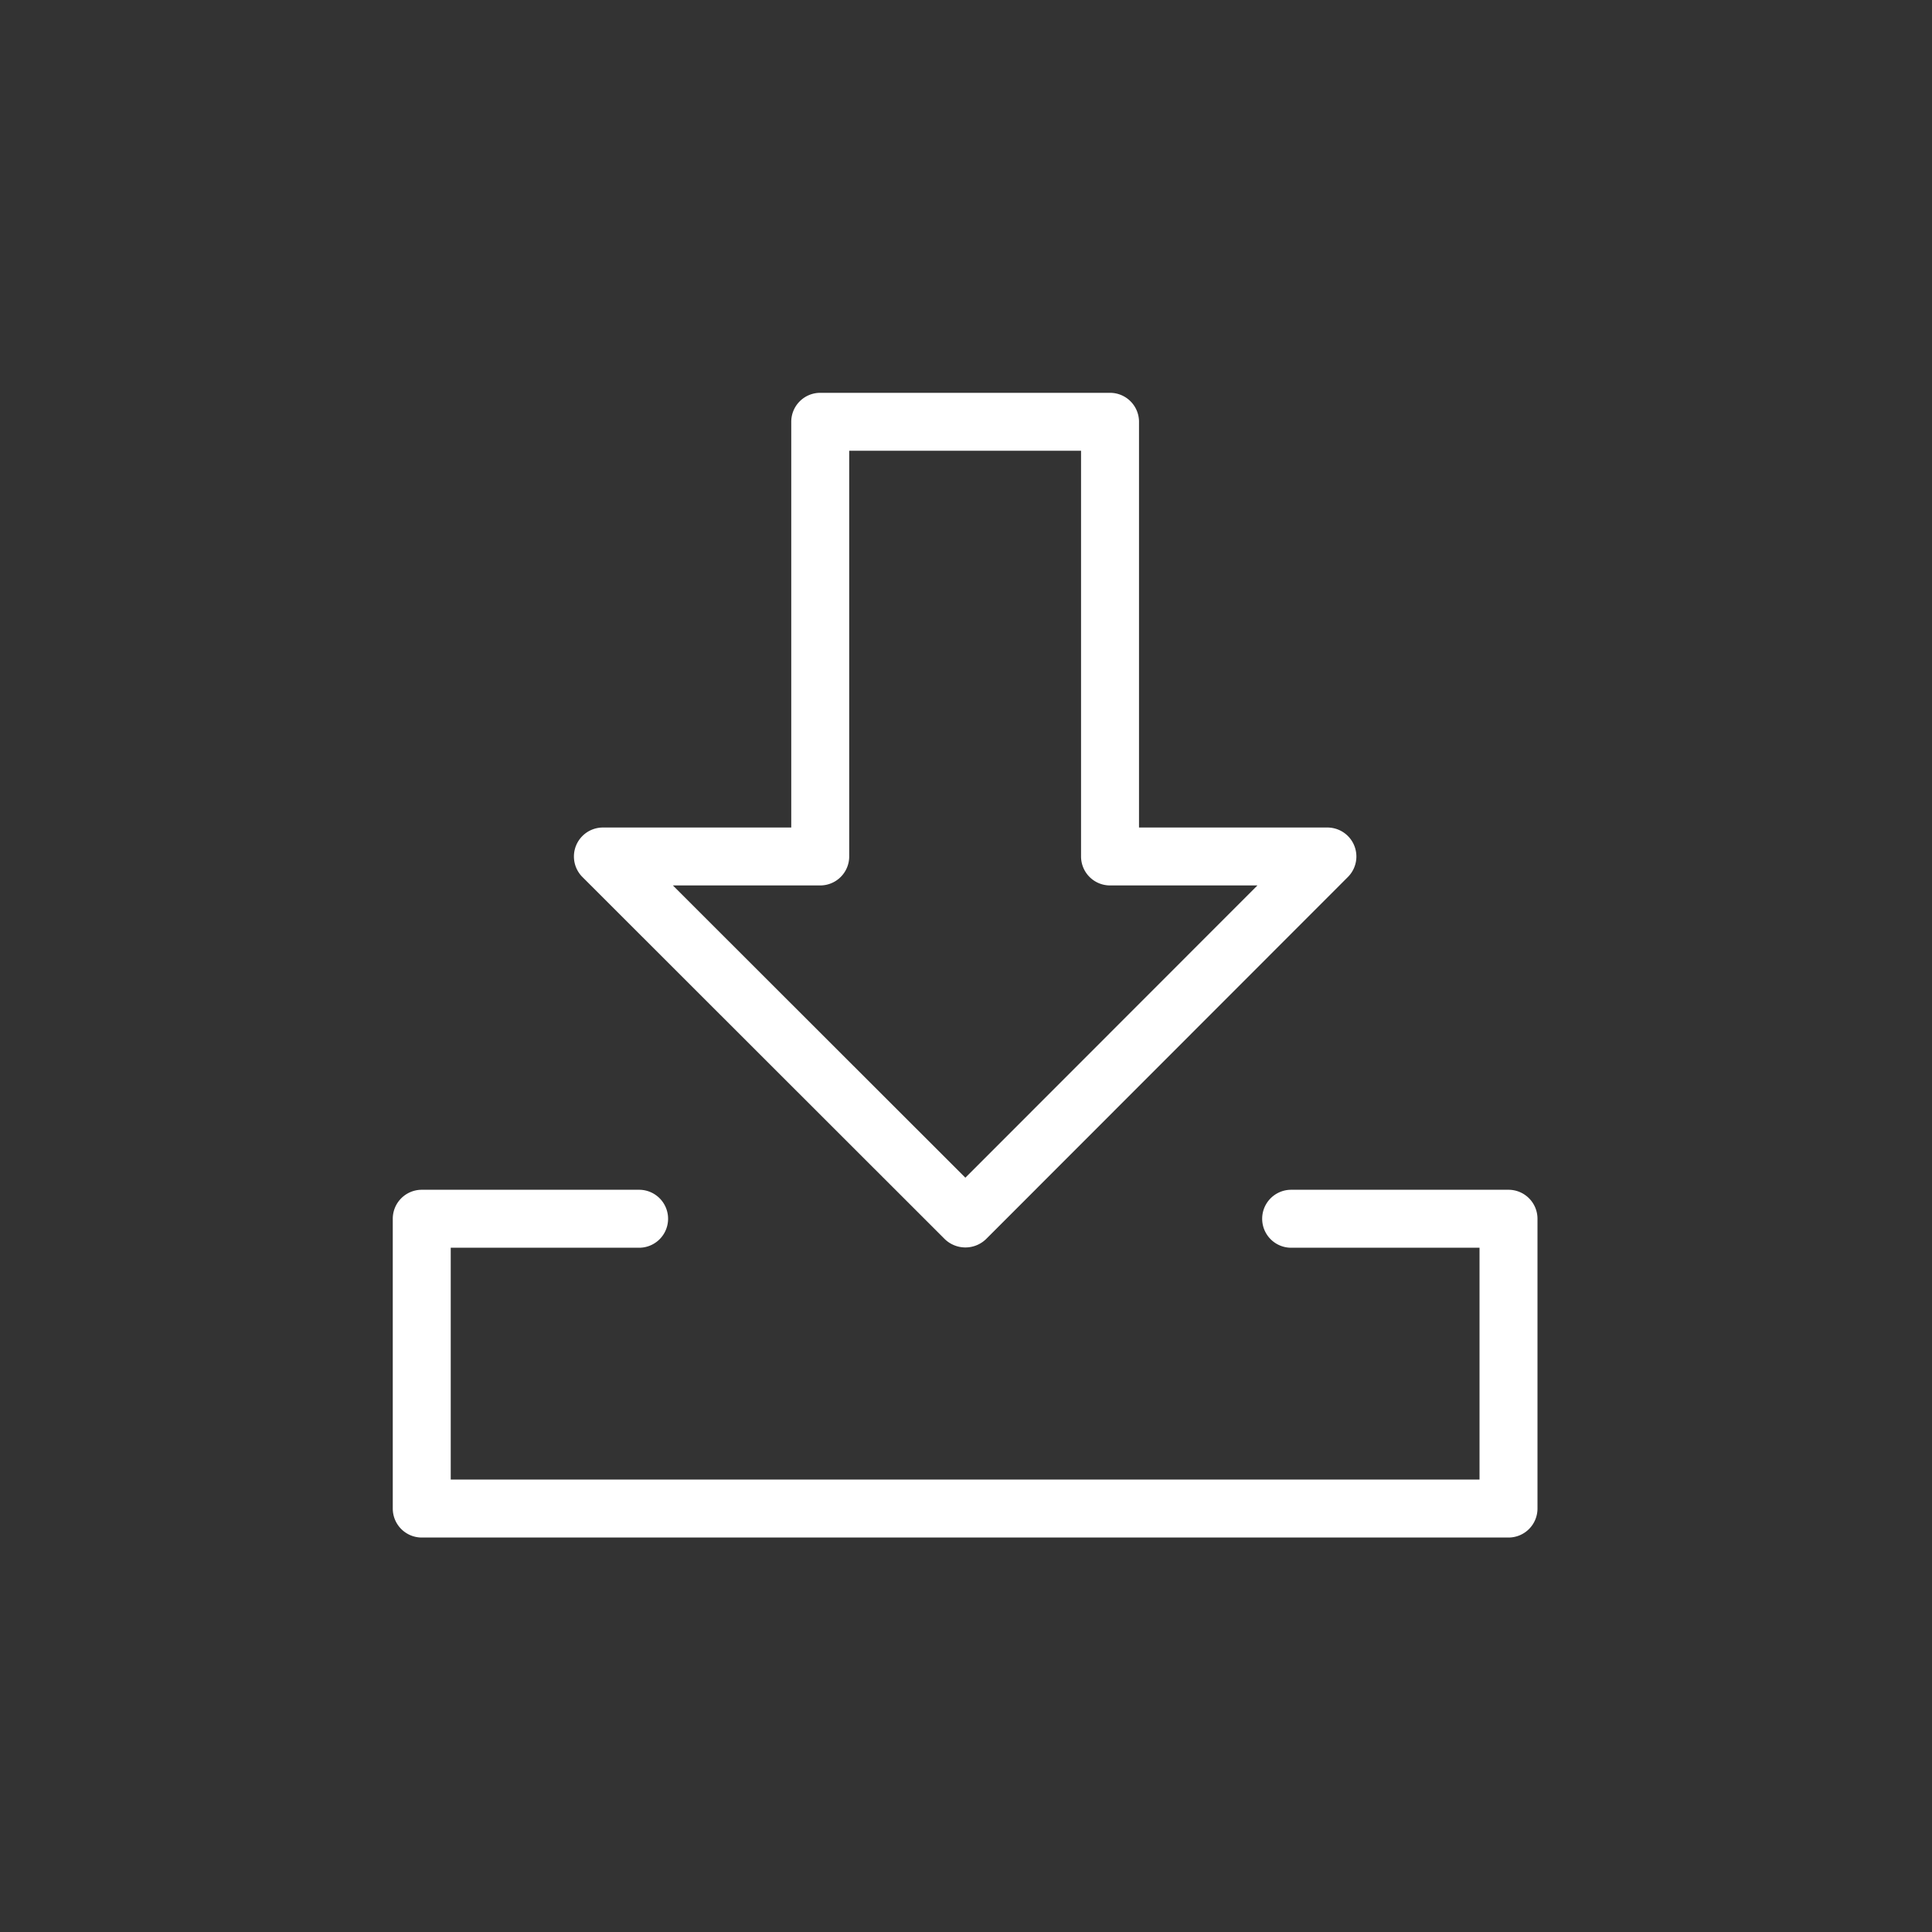 <svg id="td-icons-outline-download" xmlns="http://www.w3.org/2000/svg" width="40" height="40" viewBox="0 0 40 40">
  <rect x="0" y="0" width="40" height="40" fill="#333333" stroke="none"/>
  <rect id="Rectangle_1796" data-name="Rectangle 1796" width="40" height="40" rx="6" fill="none"/>
  <g id="Group_4719" data-name="Group 4719" transform="translate(8.132 8.132)">
    <path id="Path_2679" data-name="Path 2679" d="M1403.566,1444.29h-4.5a.6.6,0,0,0,0,1.2h3.9v4.8h-21.3v-4.8h3.9a.6.6,0,1,0,0-1.2h-4.5a.6.6,0,0,0-.6.6v6a.6.6,0,0,0,.6.6h22.5a.6.6,0,0,0,.6-.6v-6A.6.6,0,0,0,1403.566,1444.29Z" transform="translate(-1380.466 -1427.789)" fill="#fff"/>
    <path id="Path_2680" data-name="Path 2680" d="M1400.646,1406.813a.615.615,0,0,0,.849,0l7.495-7.5a.6.6,0,0,0-.425-1.024h-3.9v-8.4a.6.6,0,0,0-.6-.6h-6a.6.6,0,0,0-.6.6v8.4h-3.9a.6.6,0,0,0-.424,1.024Zm-2.581-7.325a.6.6,0,0,0,.6-.6v-8.4h4.8v8.4a.6.6,0,0,0,.6.6h3.052l-6.047,6.051-6.056-6.051Z" transform="translate(-1389.215 -1389.288)" fill="#fff"/>
  </g>
</svg>
